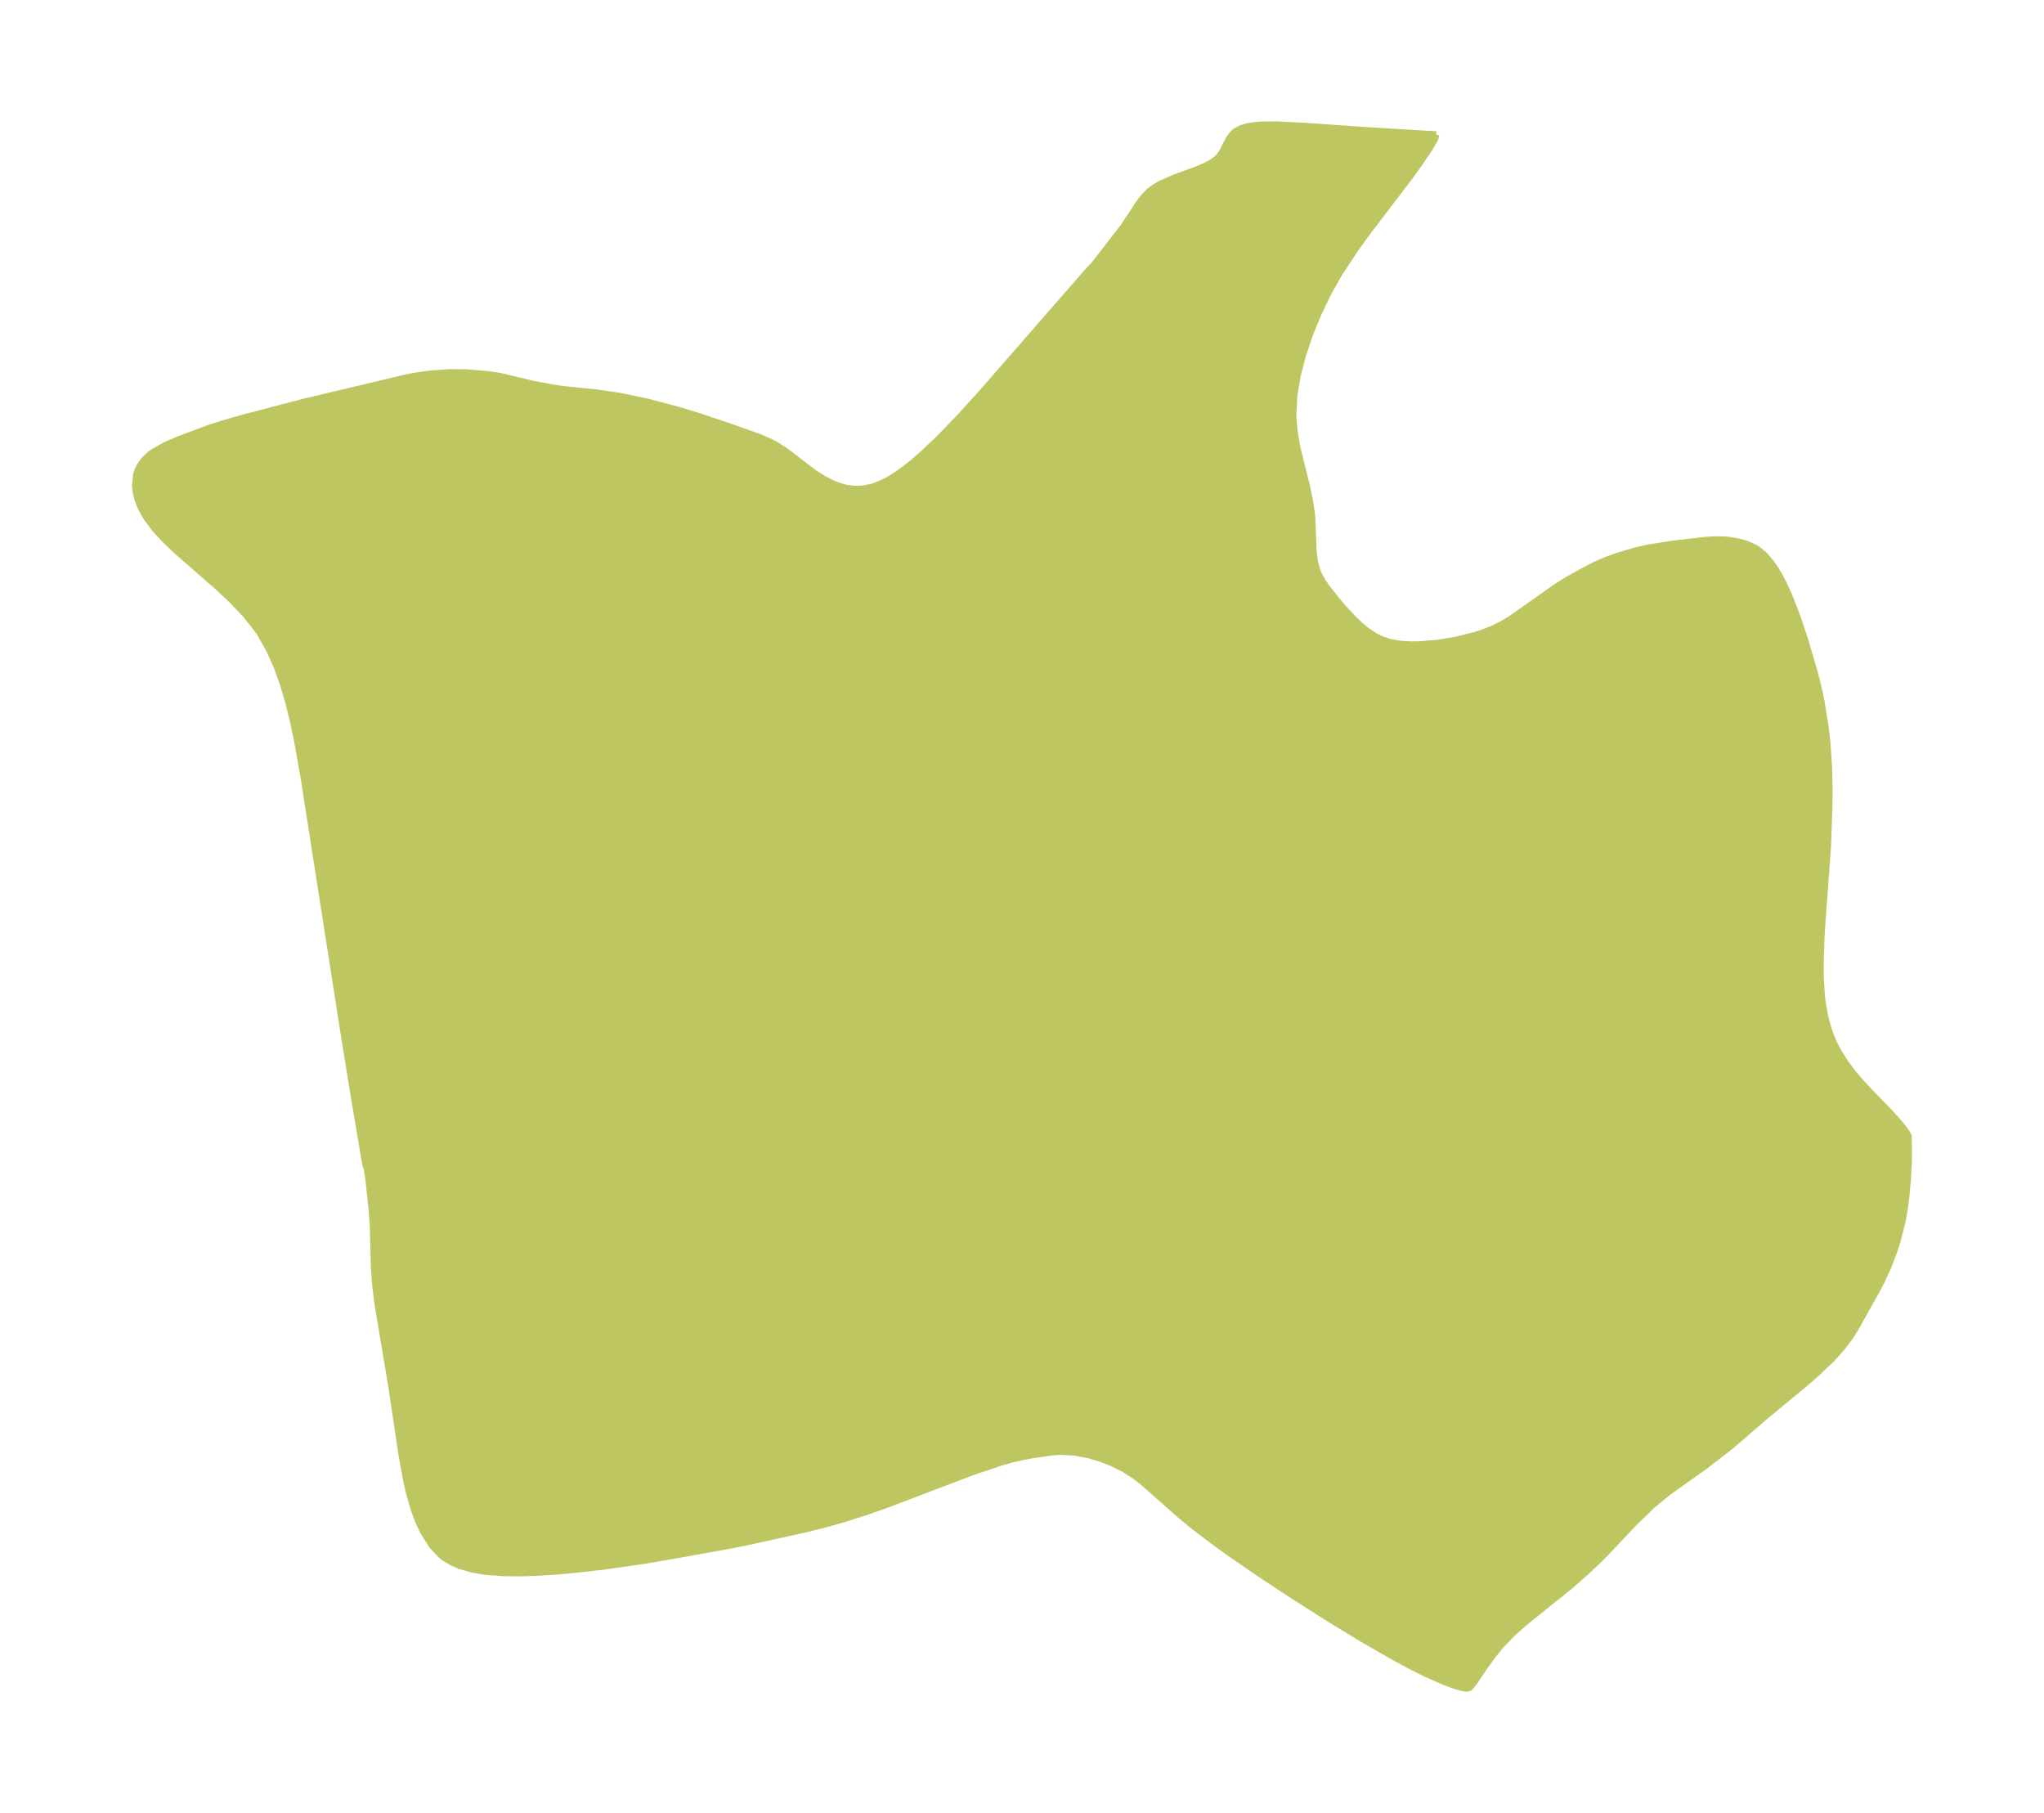 <?xml version="1.0" encoding="UTF-8"?>
<!DOCTYPE svg  PUBLIC '-//W3C//DTD SVG 1.1//EN'  'http://www.w3.org/Graphics/SVG/1.1/DTD/svg11.dtd'>
<svg width="316.29pt" height="280.51pt" version="1.1" viewBox="0 0 316.29 280.51" xmlns="http://www.w3.org/2000/svg" xmlns:xlink="http://www.w3.org/1999/xlink">
 <defs>
  <style type="text/css">*{stroke-linejoin: round; stroke-linecap: butt}</style>
 </defs>
 <g id="figure_1">
  <g id="patch_1">
   <path d="m0 280.51h316.29v-280.51h-316.29v280.51z" fill="none"/>
  </g>
  <g id="axes_1">
   <g id="PatchCollection_1">
    <defs>
     <path id="m3ba2bdd1dd" d="m222.25-259.69-0.209 0.718-0.994 1.654-1.503 2.222-1.419 1.96-6.269 8.215-2.075 2.85-2.558 3.882-1.647 2.91-1.564 3.223-1.327 3.238-1.089 3.229-0.828 3.202-0.522 3.156-0.146 3.093 0.2 2.459 0.422 2.399 1.485 5.994 0.501 2.384 0.319 2.309 0.207 5.383 0.226 1.716 0.458 1.57 0.656 1.257 0.837 1.194 1.525 1.923 0.934 1.095 1.686 1.802 0.899 0.854 0.939 0.787 1.343 0.906 0.926 0.463 1.355 0.458 1.3 0.252 0.947 0.098 1.254 0.049 1.242-0.021 2.758-0.232 2.743-0.457 3.145-0.794 1.122-0.365 1.287-0.502 1.607-0.787 1.405-0.848 7.004-4.929 1.618-1.018 2.235-1.255 1.986-1.045 1.878-0.827 1.74-0.633 2.759-0.817 2.103-0.476 3.77-0.591 4.997-0.573 1.247-0.077 1.459 0.007 1.039 0.085 1.081 0.171 1.199 0.309 0.709 0.256 0.853 0.409 0.516 0.32 0.895 0.73 1.052 1.181 0.708 1.01 0.64 1.066 0.681 1.297 0.815 1.777 1.247 3.186 1.225 3.66 1.472 4.99 0.744 2.992 0.309 1.478 0.665 4.144 0.289 2.61 0.24 3.602 0.073 3.256-0.025 2.885-0.23 6.205-0.858 11.757-0.126 2.041-0.135 4.295 0.019 2.006 0.145 2.562 0.139 1.245 0.241 1.497 0.354 1.575 0.483 1.599 0.58 1.467 0.721 1.43 1.134 1.81 1.183 1.58 1.029 1.22 1.545 1.675 3.118 3.212 1.241 1.369 0.985 1.207 0.442 0.622 0.251 0.467 4.7e-5 0.223 0.053 1.963-0.03 1.847-0.137 2.689-0.233 2.619-0.273 2.07-0.33 1.842-0.816 3.181-0.459 1.401-0.942 2.446-0.979 2.149-0.613 1.184-3.409 6.086-0.943 1.493-1.146 1.516-1.565 1.75-2.25 2.153-1.834 1.594-6.659 5.514-5.024 4.344-3.99 3.076-5.611 3.987-2.328 1.913-2.628 2.51-4.587 4.847-1.152 1.164-2.092 1.98-2.569 2.241-6.426 5.157-2.222 1.935-1.915 2.002-1.199 1.472-1.339 1.861-1.588 2.347-0.616 0.748-0.226 0.129-0.526 0.04-1.255-0.317-1.742-0.612-3.122-1.375-2.508-1.265-2.604-1.411-4.743-2.735-5.288-3.227-5.584-3.557-4.502-2.961-4.712-3.226-2.562-1.839-3.314-2.519-2.055-1.683-5.891-5.21-1.126-0.879-1.822-1.162-1.915-0.948-1.715-0.663-1.728-0.511-2.301-0.434-2.18-0.109-1.443 0.117-2.88 0.425-1.494 0.272-1.652 0.388-1.708 0.482-4.555 1.534-13.093 4.991-2.82 0.998-3.986 1.276-2.661 0.745-2.645 0.668-9.494 2.098-2.575 0.516-8.645 1.555-5.15 0.873-5.837 0.829-4.468 0.509-3.001 0.265-2.843 0.178-2.652 0.083-2.555-0.028-2.632-0.192-1.939-0.305-2.158-0.599-1.224-0.53-1.117-0.678-0.578-0.456-1.412-1.514-1.329-2.112-0.782-1.685-0.671-1.813-0.743-2.58-0.424-1.855-0.748-4.195-1.565-10.507-2.102-12.511-0.354-2.803-0.209-2.737-0.183-6.593-0.185-2.67-0.499-4.647-0.253-1.571-0.22-0.657-1.714-10.136-1.651-10.194-6.195-39.627-1.032-5.763-0.596-2.83-0.681-2.782-0.833-2.841-0.985-2.753-1.173-2.639-1.408-2.49-0.479-0.715-1.827-2.316-2.05-2.159-2.189-2.05-6.392-5.59-1.771-1.683-1.585-1.712-1.4-1.883-0.802-1.47-0.439-1.106-0.302-1.148-0.133-1.126 0.175-1.723 0.246-0.717 0.41-0.778 0.552-0.737 0.81-0.787 0.606-0.457 1.863-1.037 2.058-0.897 4.801-1.794 1.894-0.607 3.388-0.974 9.408-2.459 15.83-3.757 1.86-0.345 2.071-0.257 2.718-0.186 2.341 0.006 3.413 0.281 1.851 0.256 5.25 1.254 3.29 0.615 1.597 0.215 4.994 0.514 3.793 0.565 4.105 0.87 4.766 1.26 3.218 0.981 5.535 1.87 3.872 1.387 1.708 0.756 0.875 0.475 1.452 0.949 4.288 3.291 1.6 1 1.438 0.728 0.688 0.27 1.187 0.332 1.422 0.176 1.263-0.046 1.446-0.294 0.665-0.225 1.234-0.552 0.915-0.505 1.18-0.756 1.212-0.882 1.216-0.977 1.454-1.268 2.443-2.326 3.158-3.267 3.615-3.984 15.949-18.285 0.878-0.968 0.231-0.176 4.673-6.043 2.296-3.48 0.745-1.016 0.862-0.923 0.926-0.71 1.02-0.589 2.197-0.947 3.324-1.21 1.026-0.425 0.942-0.467 0.827-0.531 0.673-0.618 0.467-0.666 0.943-1.855 0.439-0.666 0.325-0.371 0.374-0.323 0.81-0.442 0.952-0.291 1.06-0.177 1.14-0.093 2.448-0.02 3.924 0.191 9.843 0.686 10.856 0.647" stroke="#bdc660"/>
    </defs>
    <g clip-path="url(#pc84a8da554)">
     <use y="280.512" fill="#bdc660" stroke="#bdc660" xlink:href="#m3ba2bdd1dd"/>
    </g>
   </g>
  </g>
 </g>
 <defs>
  <clipPath id="pc84a8da554">
   <rect x="7.2" y="7.2" width="301.89" height="266.11"/>
  </clipPath>
 </defs>
</svg>
